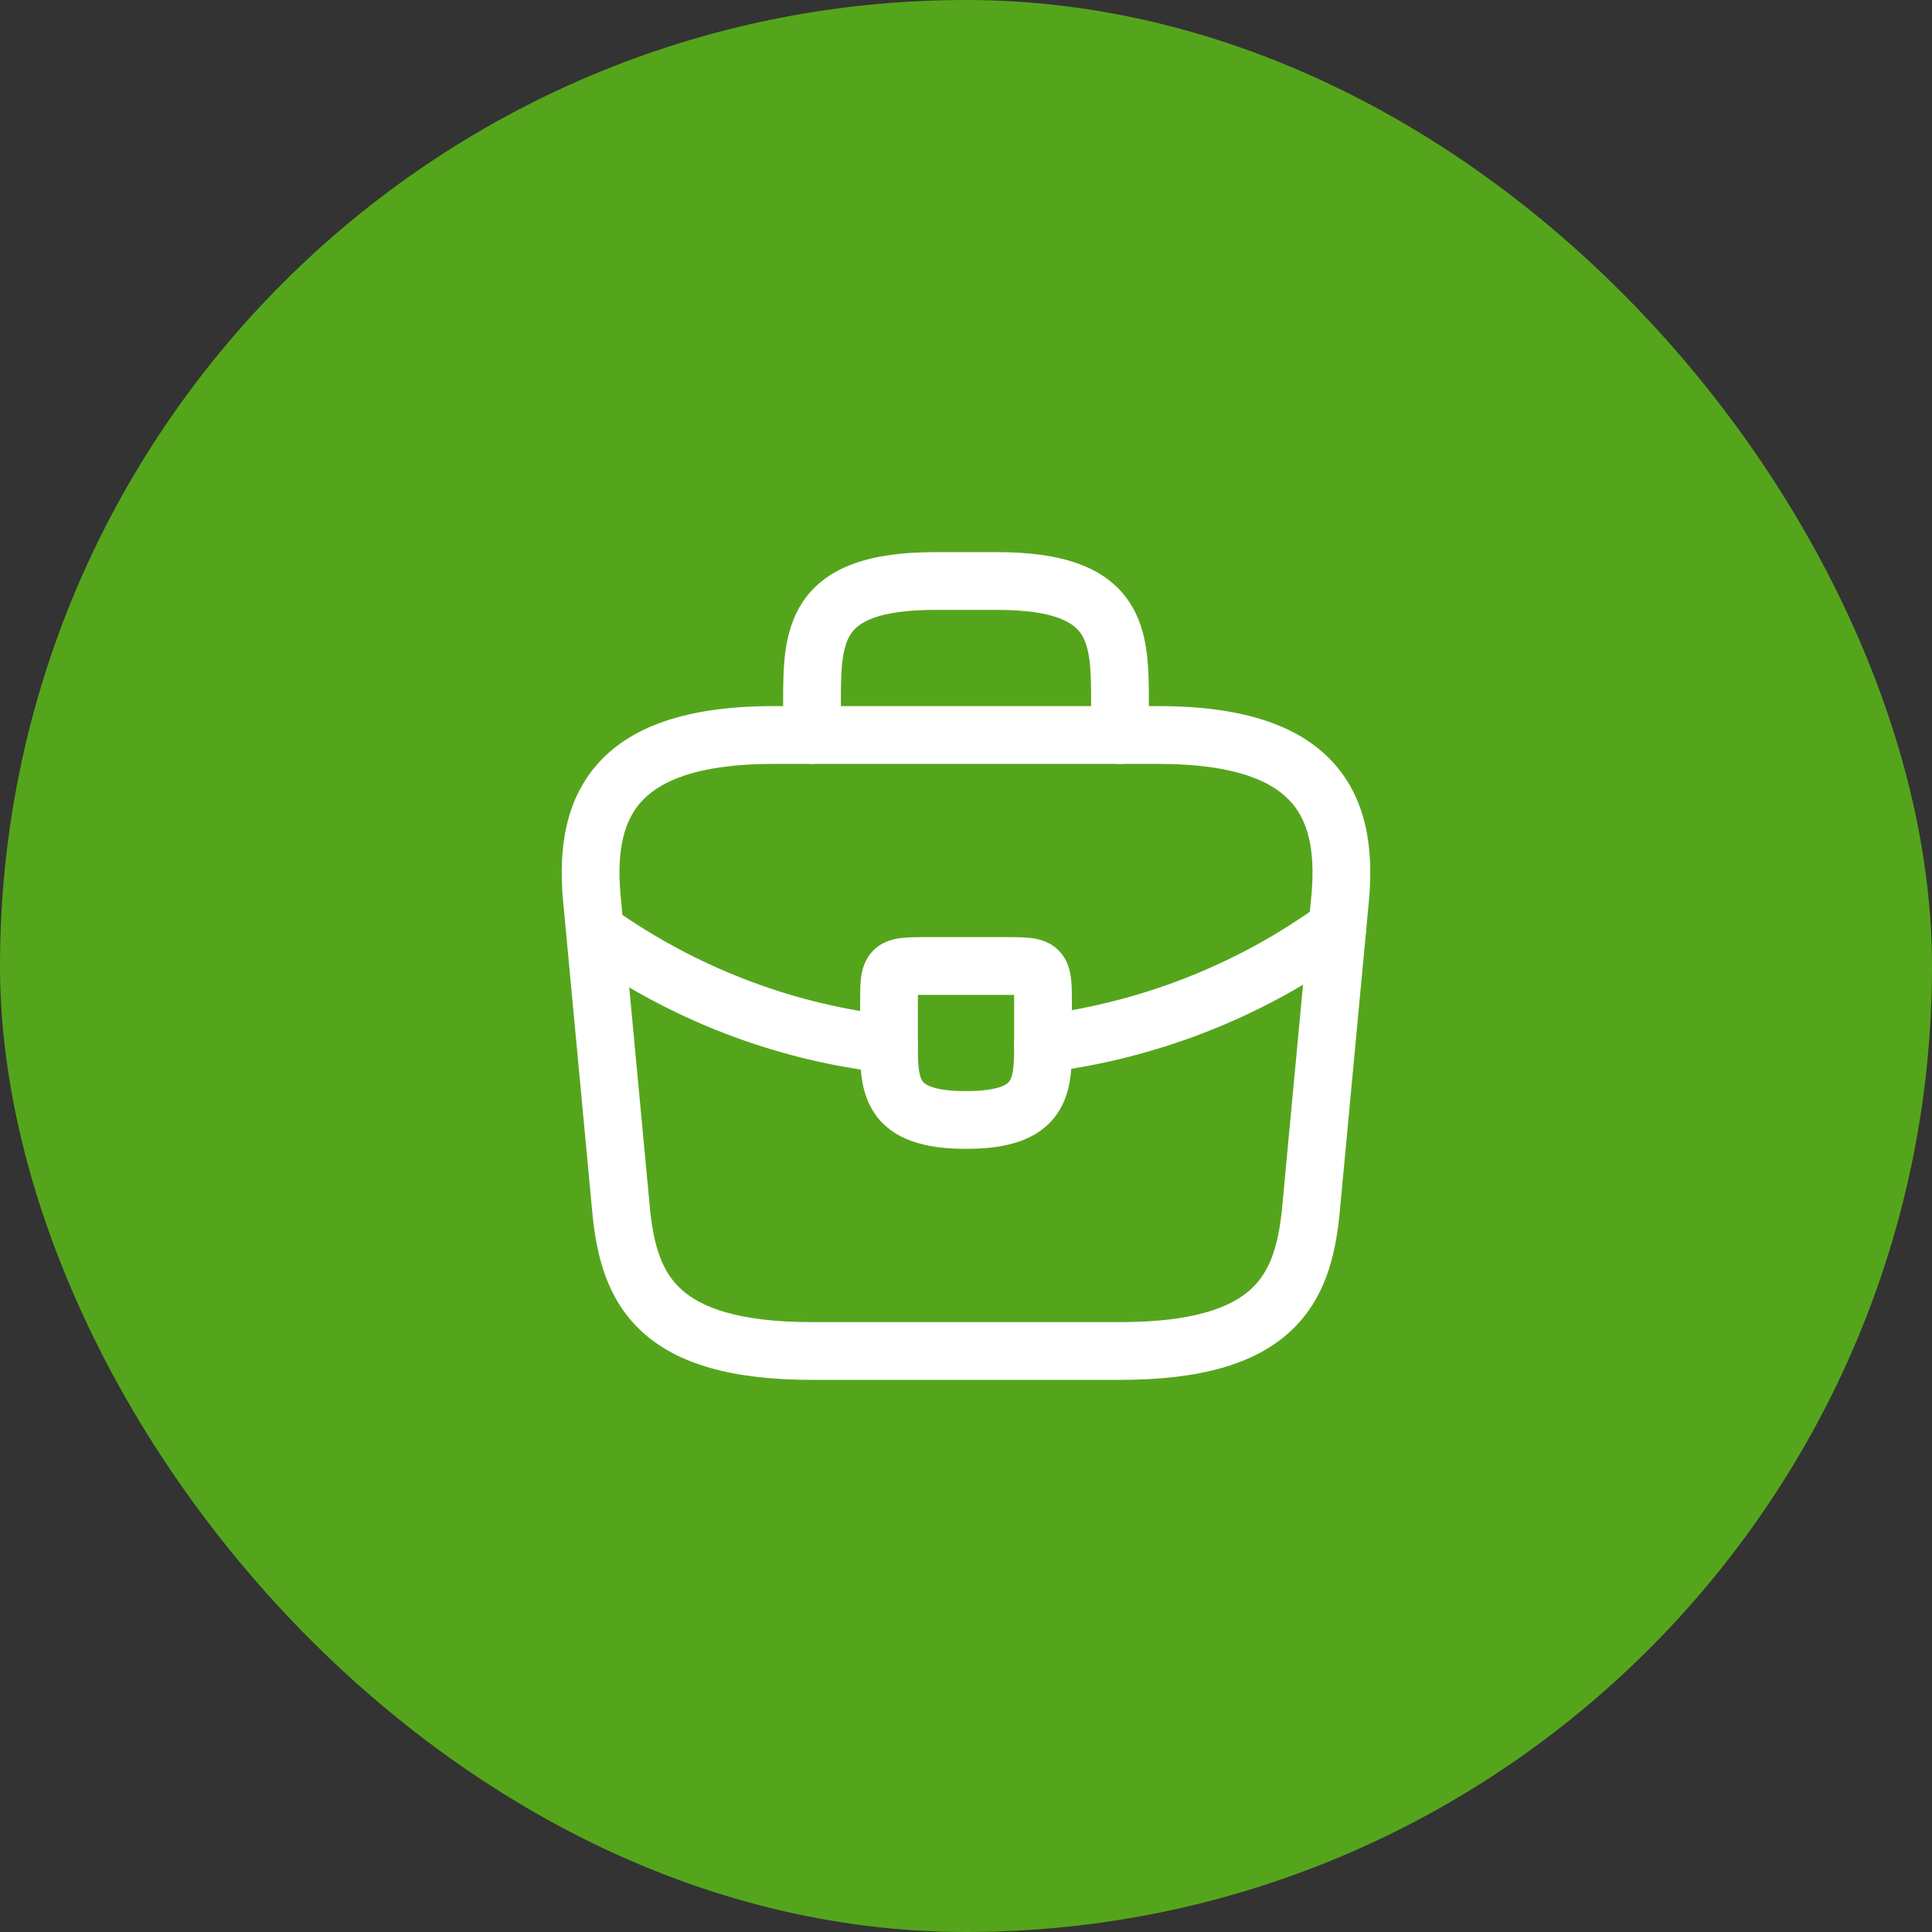 <svg width="46" height="46" viewBox="0 0 46 46" fill="none" xmlns="http://www.w3.org/2000/svg">
<rect x="0" y="0" width="46" height="46" fill="#333333" stroke="none"/>
<rect width="46" height="46" rx="23" fill="#55A51C"/>
<path fill-rule="evenodd" clip-rule="evenodd" d="M14.176 18.249C14.987 17.284 16.379 16.812 18.417 16.812H27.583C29.621 16.812 31.013 17.284 31.824 18.249C32.628 19.205 32.704 20.46 32.576 21.631L31.888 28.967C31.787 29.91 31.55 30.943 30.709 31.712C29.874 32.475 28.58 32.854 26.667 32.854H19.333C17.42 32.854 16.126 32.475 15.291 31.712C14.45 30.943 14.213 29.91 14.112 28.967L14.111 28.958L13.424 21.631C13.296 20.46 13.372 19.205 14.176 18.249ZM15.228 19.134C14.796 19.648 14.674 20.421 14.792 21.485L14.793 21.497L15.48 28.825C15.572 29.677 15.761 30.279 16.219 30.697C16.683 31.121 17.561 31.479 19.333 31.479H26.667C28.439 31.479 29.317 31.121 29.781 30.697C30.238 30.279 30.428 29.677 30.52 28.825L31.208 21.485C31.326 20.421 31.204 19.648 30.772 19.134C30.346 18.628 29.46 18.188 27.583 18.188H18.417C16.54 18.188 15.654 18.628 15.228 19.134Z" fill="white"/>
<path fill-rule="evenodd" clip-rule="evenodd" d="M20.061 15.713C20.022 16.011 20.021 16.35 20.021 16.767V17.5C20.021 17.88 19.713 18.188 19.333 18.188C18.954 18.188 18.646 17.88 18.646 17.5L18.646 16.743C18.646 16.355 18.646 15.931 18.697 15.535C18.751 15.125 18.866 14.69 19.134 14.301C19.7 13.483 20.735 13.146 22.267 13.146H23.733C25.265 13.146 26.3 13.483 26.866 14.301C27.134 14.69 27.249 15.125 27.302 15.535C27.354 15.931 27.354 16.355 27.354 16.743L27.354 17.5C27.354 17.88 27.046 18.188 26.667 18.188C26.287 18.188 25.979 17.88 25.979 17.5V16.767C25.979 16.35 25.978 16.011 25.939 15.713C25.901 15.421 25.832 15.224 25.734 15.082C25.566 14.839 25.135 14.521 23.733 14.521H22.267C20.864 14.521 20.433 14.839 20.265 15.082C20.168 15.224 20.099 15.421 20.061 15.713Z" fill="white"/>
<path fill-rule="evenodd" clip-rule="evenodd" d="M21.855 23.688C21.854 23.754 21.854 23.828 21.854 23.917V24.861C21.854 25.119 21.856 25.309 21.879 25.47C21.9 25.625 21.934 25.7 21.963 25.741C21.996 25.787 22.157 25.979 23 25.979C23.846 25.979 24.006 25.785 24.037 25.739C24.067 25.698 24.101 25.621 24.122 25.465C24.144 25.302 24.146 25.111 24.146 24.852V23.917C24.146 23.828 24.146 23.754 24.145 23.688C24.079 23.688 24.005 23.688 23.916 23.688H22.083C21.995 23.688 21.92 23.688 21.855 23.688ZM22.053 22.312C22.063 22.312 22.073 22.312 22.083 22.312H23.916C23.927 22.312 23.937 22.312 23.947 22.312C24.149 22.312 24.355 22.312 24.522 22.331C24.693 22.35 24.977 22.401 25.205 22.628C25.432 22.856 25.483 23.14 25.502 23.311C25.521 23.478 25.521 23.684 25.521 23.887C25.521 23.897 25.521 23.907 25.521 23.917V24.862C25.521 25.1 25.521 25.382 25.485 25.649C25.447 25.926 25.365 26.241 25.164 26.528C24.735 27.141 23.977 27.354 23 27.354C22.028 27.354 21.272 27.143 20.842 26.536C20.639 26.25 20.555 25.937 20.517 25.659C20.479 25.388 20.479 25.102 20.479 24.861V23.917C20.479 23.907 20.479 23.897 20.479 23.887C20.479 23.684 20.479 23.478 20.497 23.311C20.517 23.14 20.567 22.856 20.795 22.628C21.023 22.401 21.306 22.35 21.477 22.331C21.645 22.312 21.85 22.312 22.053 22.312Z" fill="white"/>
<path fill-rule="evenodd" clip-rule="evenodd" d="M32.402 21.679C32.625 21.986 32.557 22.416 32.25 22.639C30.035 24.25 27.505 25.208 24.919 25.534C24.543 25.581 24.199 25.314 24.151 24.938C24.104 24.561 24.371 24.217 24.747 24.17C27.112 23.872 29.421 22.997 31.442 21.527C31.748 21.304 32.178 21.372 32.402 21.679Z" fill="white"/>
<path fill-rule="evenodd" clip-rule="evenodd" d="M13.834 21.943C14.049 21.629 14.477 21.549 14.79 21.764C16.76 23.112 18.981 23.924 21.243 24.178C21.62 24.22 21.892 24.56 21.85 24.937C21.808 25.315 21.468 25.586 21.09 25.544C18.604 25.266 16.169 24.373 14.013 22.898C13.7 22.684 13.62 22.256 13.834 21.943Z" fill="white"/>
</svg>

